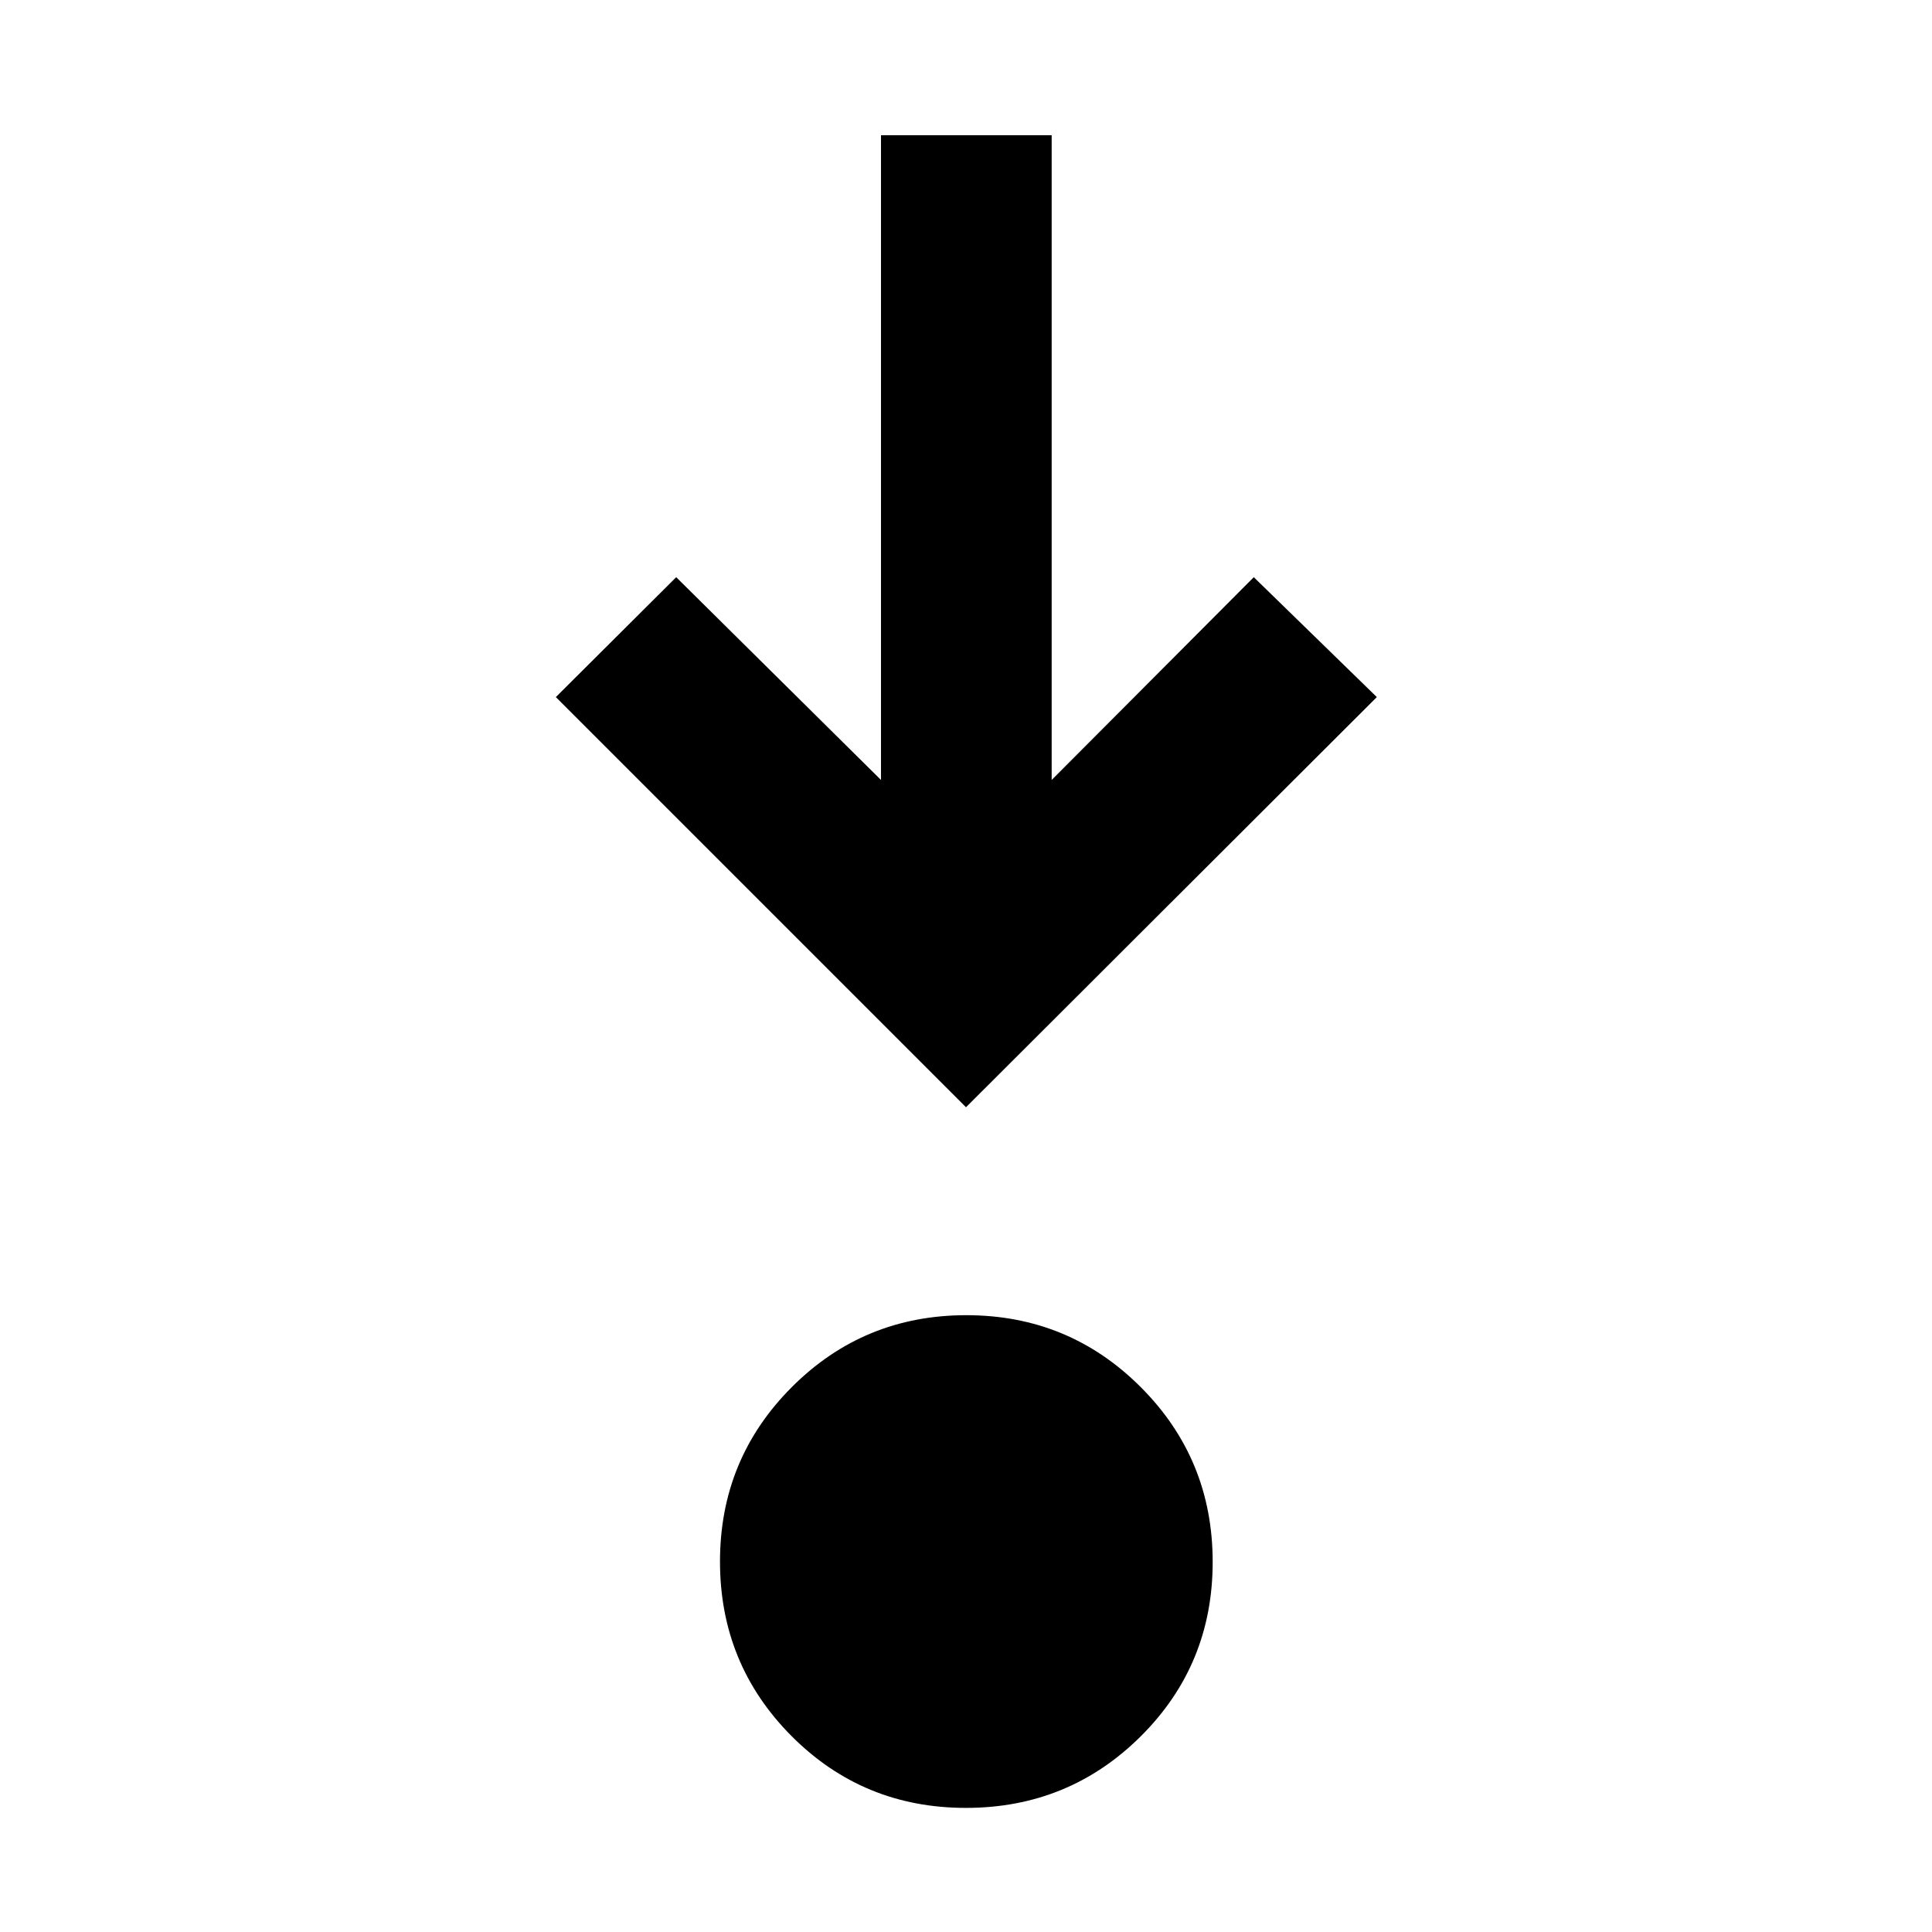 <svg xmlns="http://www.w3.org/2000/svg" height="40" viewBox="0 -960 960 960" width="40"><path d="M479.95-61.67q-51.09 0-86.64-35.7t-35.55-86.69q0-50.99 35.7-86.71 35.69-35.72 86.69-35.72 50.99 0 86.71 35.77 35.71 35.76 35.71 86.86 0 51.09-35.76 86.64-35.77 35.55-86.86 35.55Zm.05-348.15-203.8-203.8L336-673.2l101.76 100.76v-320.37h84.81v320.37L623-673.2l61.14 59.58L480-409.82Z"/></svg>